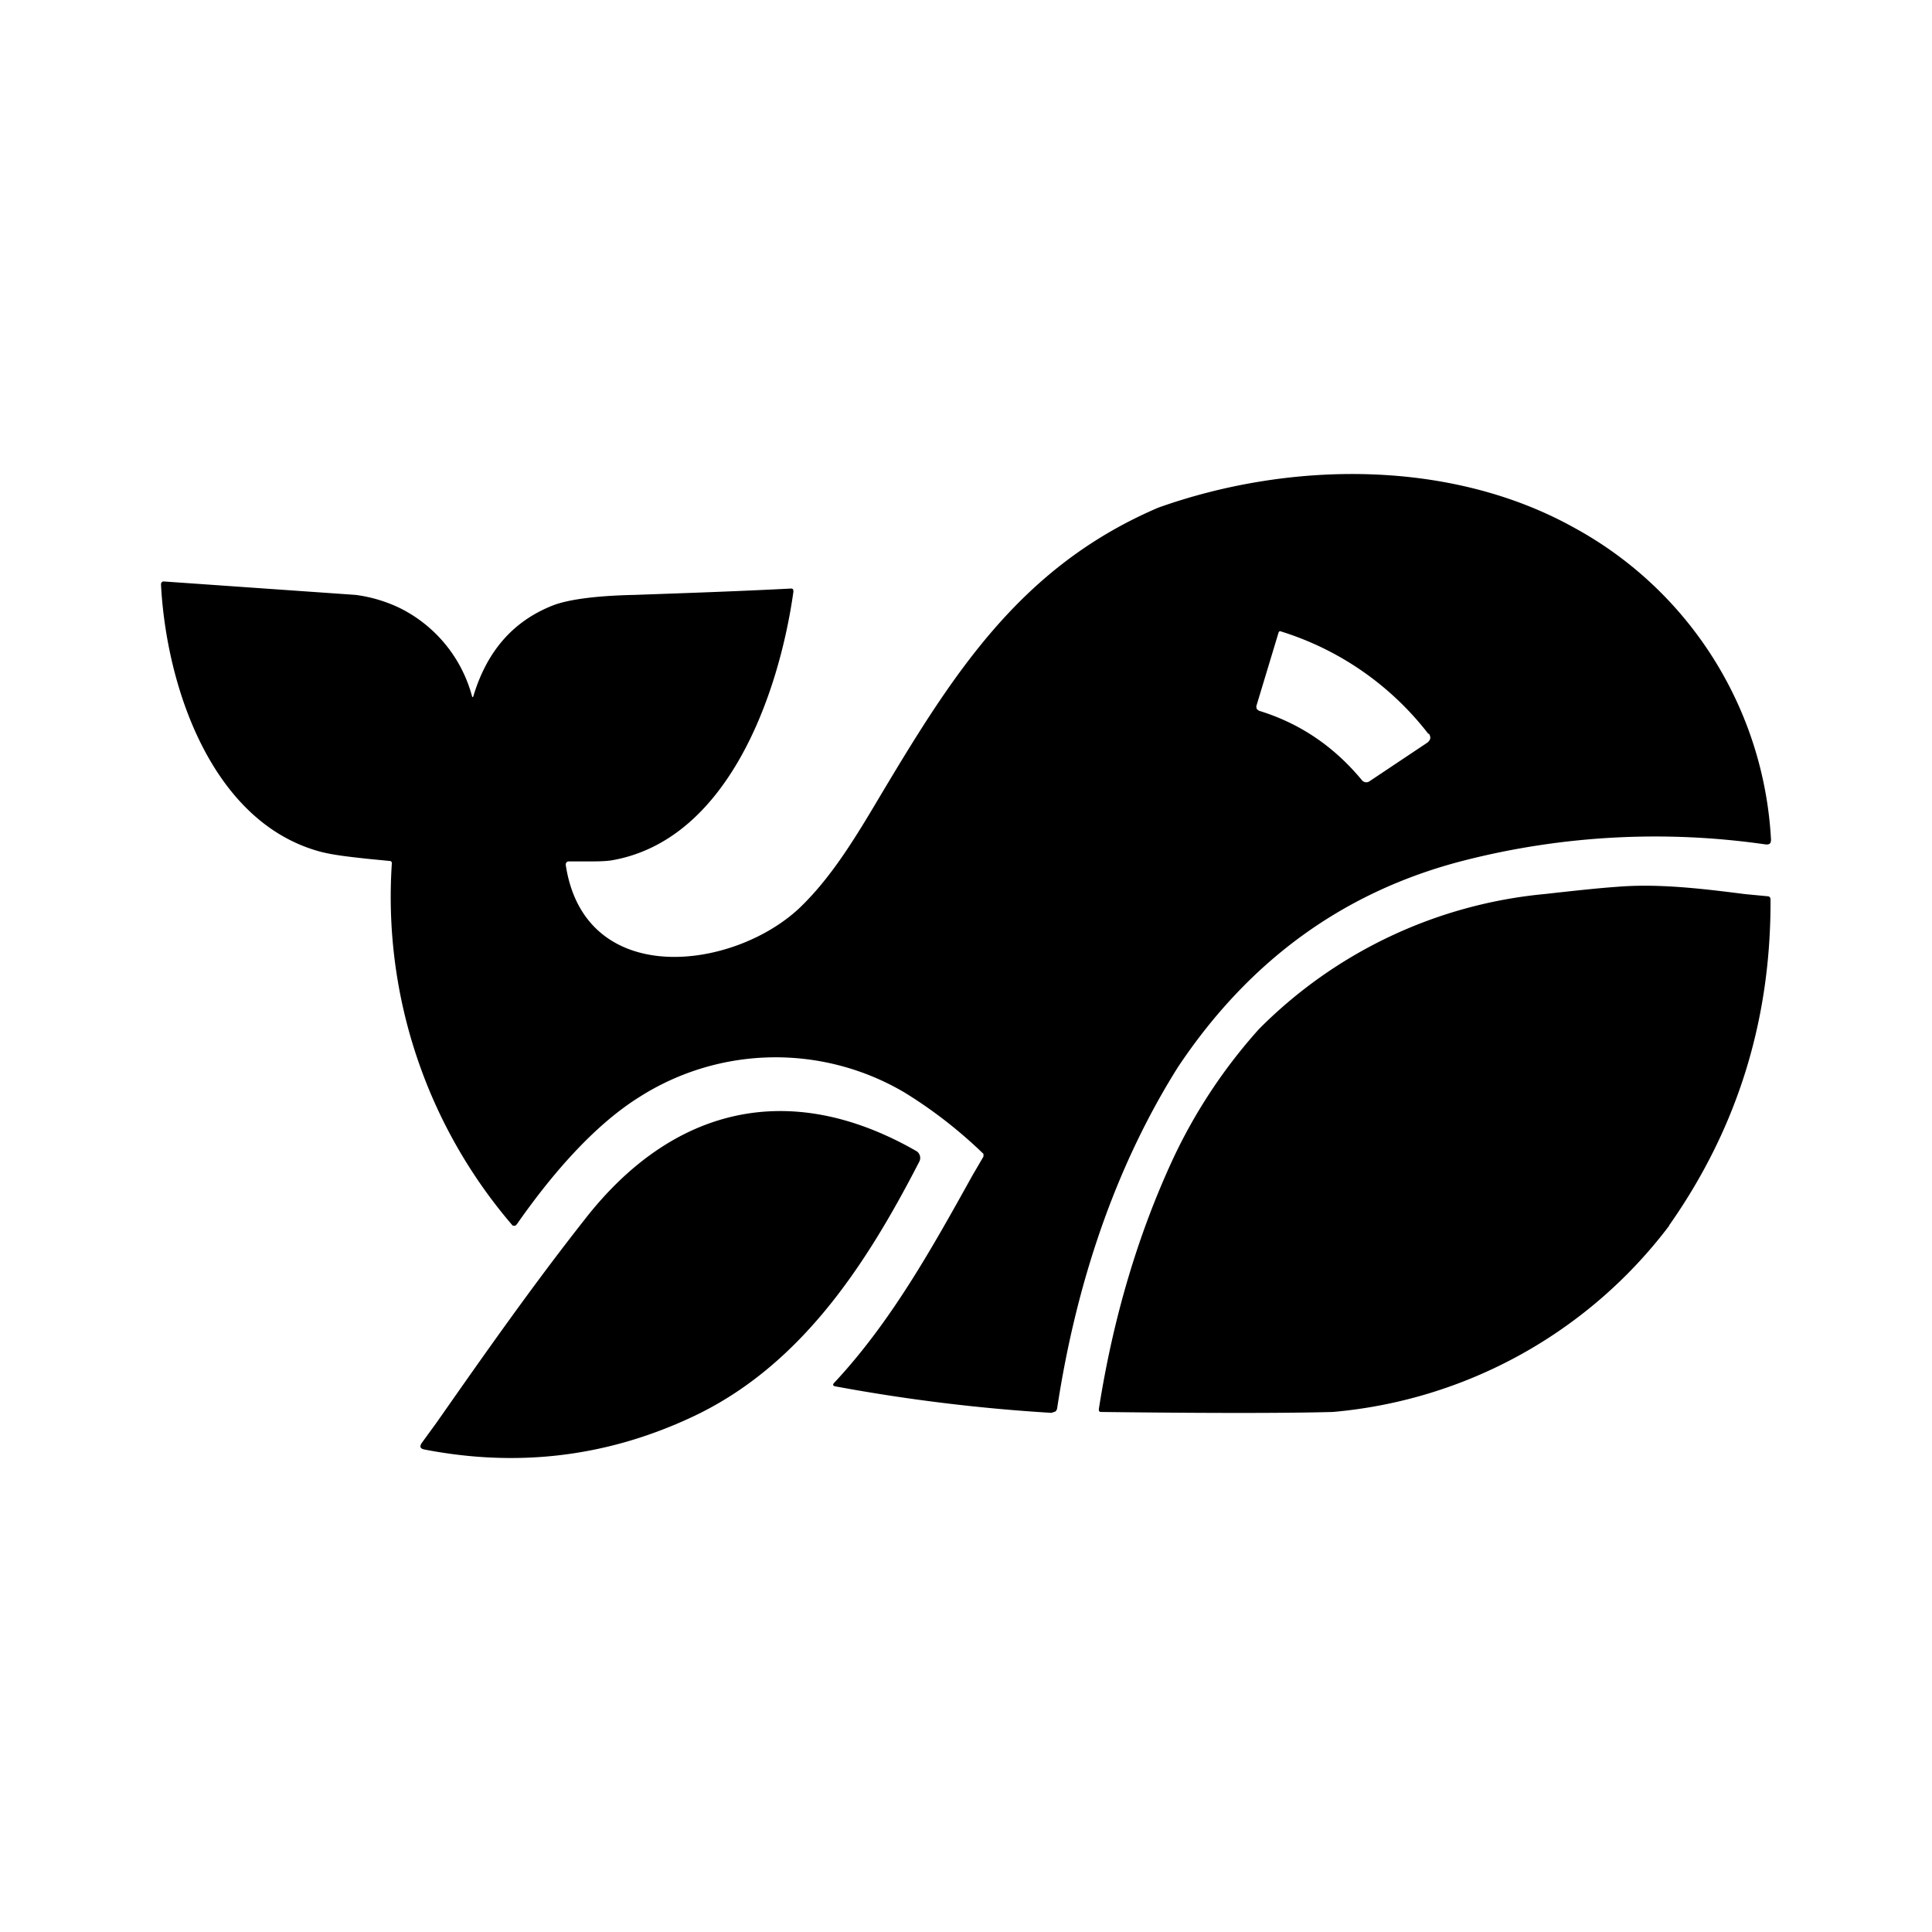 <svg xmlns="http://www.w3.org/2000/svg" width="3em" height="3em" viewBox="0 0 24 24"><path fill="currentColor" fill-rule="evenodd" d="M13.133 17.49c.228-1.5.7-2.962 1.5-4.234q1.333-2 3.556-2.567a9.6 9.6 0 0 1 3.739-.2c.055.006.072-.01.072-.06a4.7 4.7 0 0 0-2.444-3.873c-1.534-.855-3.528-.833-5.167-.25c-1.74.745-2.572 2.1-3.506 3.667c-.31.522-.589.96-.955 1.31c-.834.779-2.667 1-2.9-.538c0-.028.01-.039.033-.044h.222c.111 0 .217 0 .306-.012c1.455-.244 2.089-2.072 2.267-3.338c0-.028-.006-.04-.028-.04c-.65.034-1.295.056-1.945.079c-.472.01-.81.055-1.005.127c-.49.19-.822.556-.995 1.122c-.005.028-.016.028-.022 0a1.72 1.72 0 0 0-.889-1.083a1.8 1.8 0 0 0-.555-.166l-2.384-.167c-.022 0-.033.016-.033.039c.067 1.278.633 2.95 1.972 3.316c.167.045.384.067.59.09l.277.027c.022 0 .033.017.028.039a6.26 6.26 0 0 0 1.5 4.489a.05.05 0 0 0 .039 0l.016-.017c.411-.589.945-1.222 1.528-1.583a3.15 3.15 0 0 1 3.289-.05q.53.327.978.761v.033l-.14.24c-.5.9-1.01 1.816-1.71 2.566q-.042.041.016.05a22 22 0 0 0 2.678.328l.05-.017a.07.07 0 0 0 .022-.044m4.611-8.373A3.7 3.7 0 0 0 15.9 7.84a.03.03 0 0 0-.017.017l-.277.917l.005.033l.028.022c.51.156.933.445 1.278.861a.07.07 0 0 0 .1.012l.716-.478c.04-.034.045-.067.017-.111zm2.99 6.111a5.88 5.88 0 0 1-4.178 2.312q-.886.024-2.878 0c-.022 0-.028-.011-.028-.034q.265-1.694.922-3.111a6.6 6.6 0 0 1 1.067-1.611a5.76 5.76 0 0 1 3.55-1.678c.35-.039.65-.072.889-.089c.522-.044 1.066.022 1.6.09l.283.027q.033.002.033.044c.006 1.5-.416 2.845-1.26 4.045zM5.271 18.006q1.726.335 3.295-.389c1.36-.622 2.183-1.883 2.855-3.189a.1.1 0 0 0 .006-.072a.1.1 0 0 0-.04-.055c-1.588-.912-3.038-.54-4.116.838c-.644.817-1.25 1.678-1.844 2.528l-.19.261c-.027.045-.016.067.034.078" clip-rule="evenodd"/></svg>